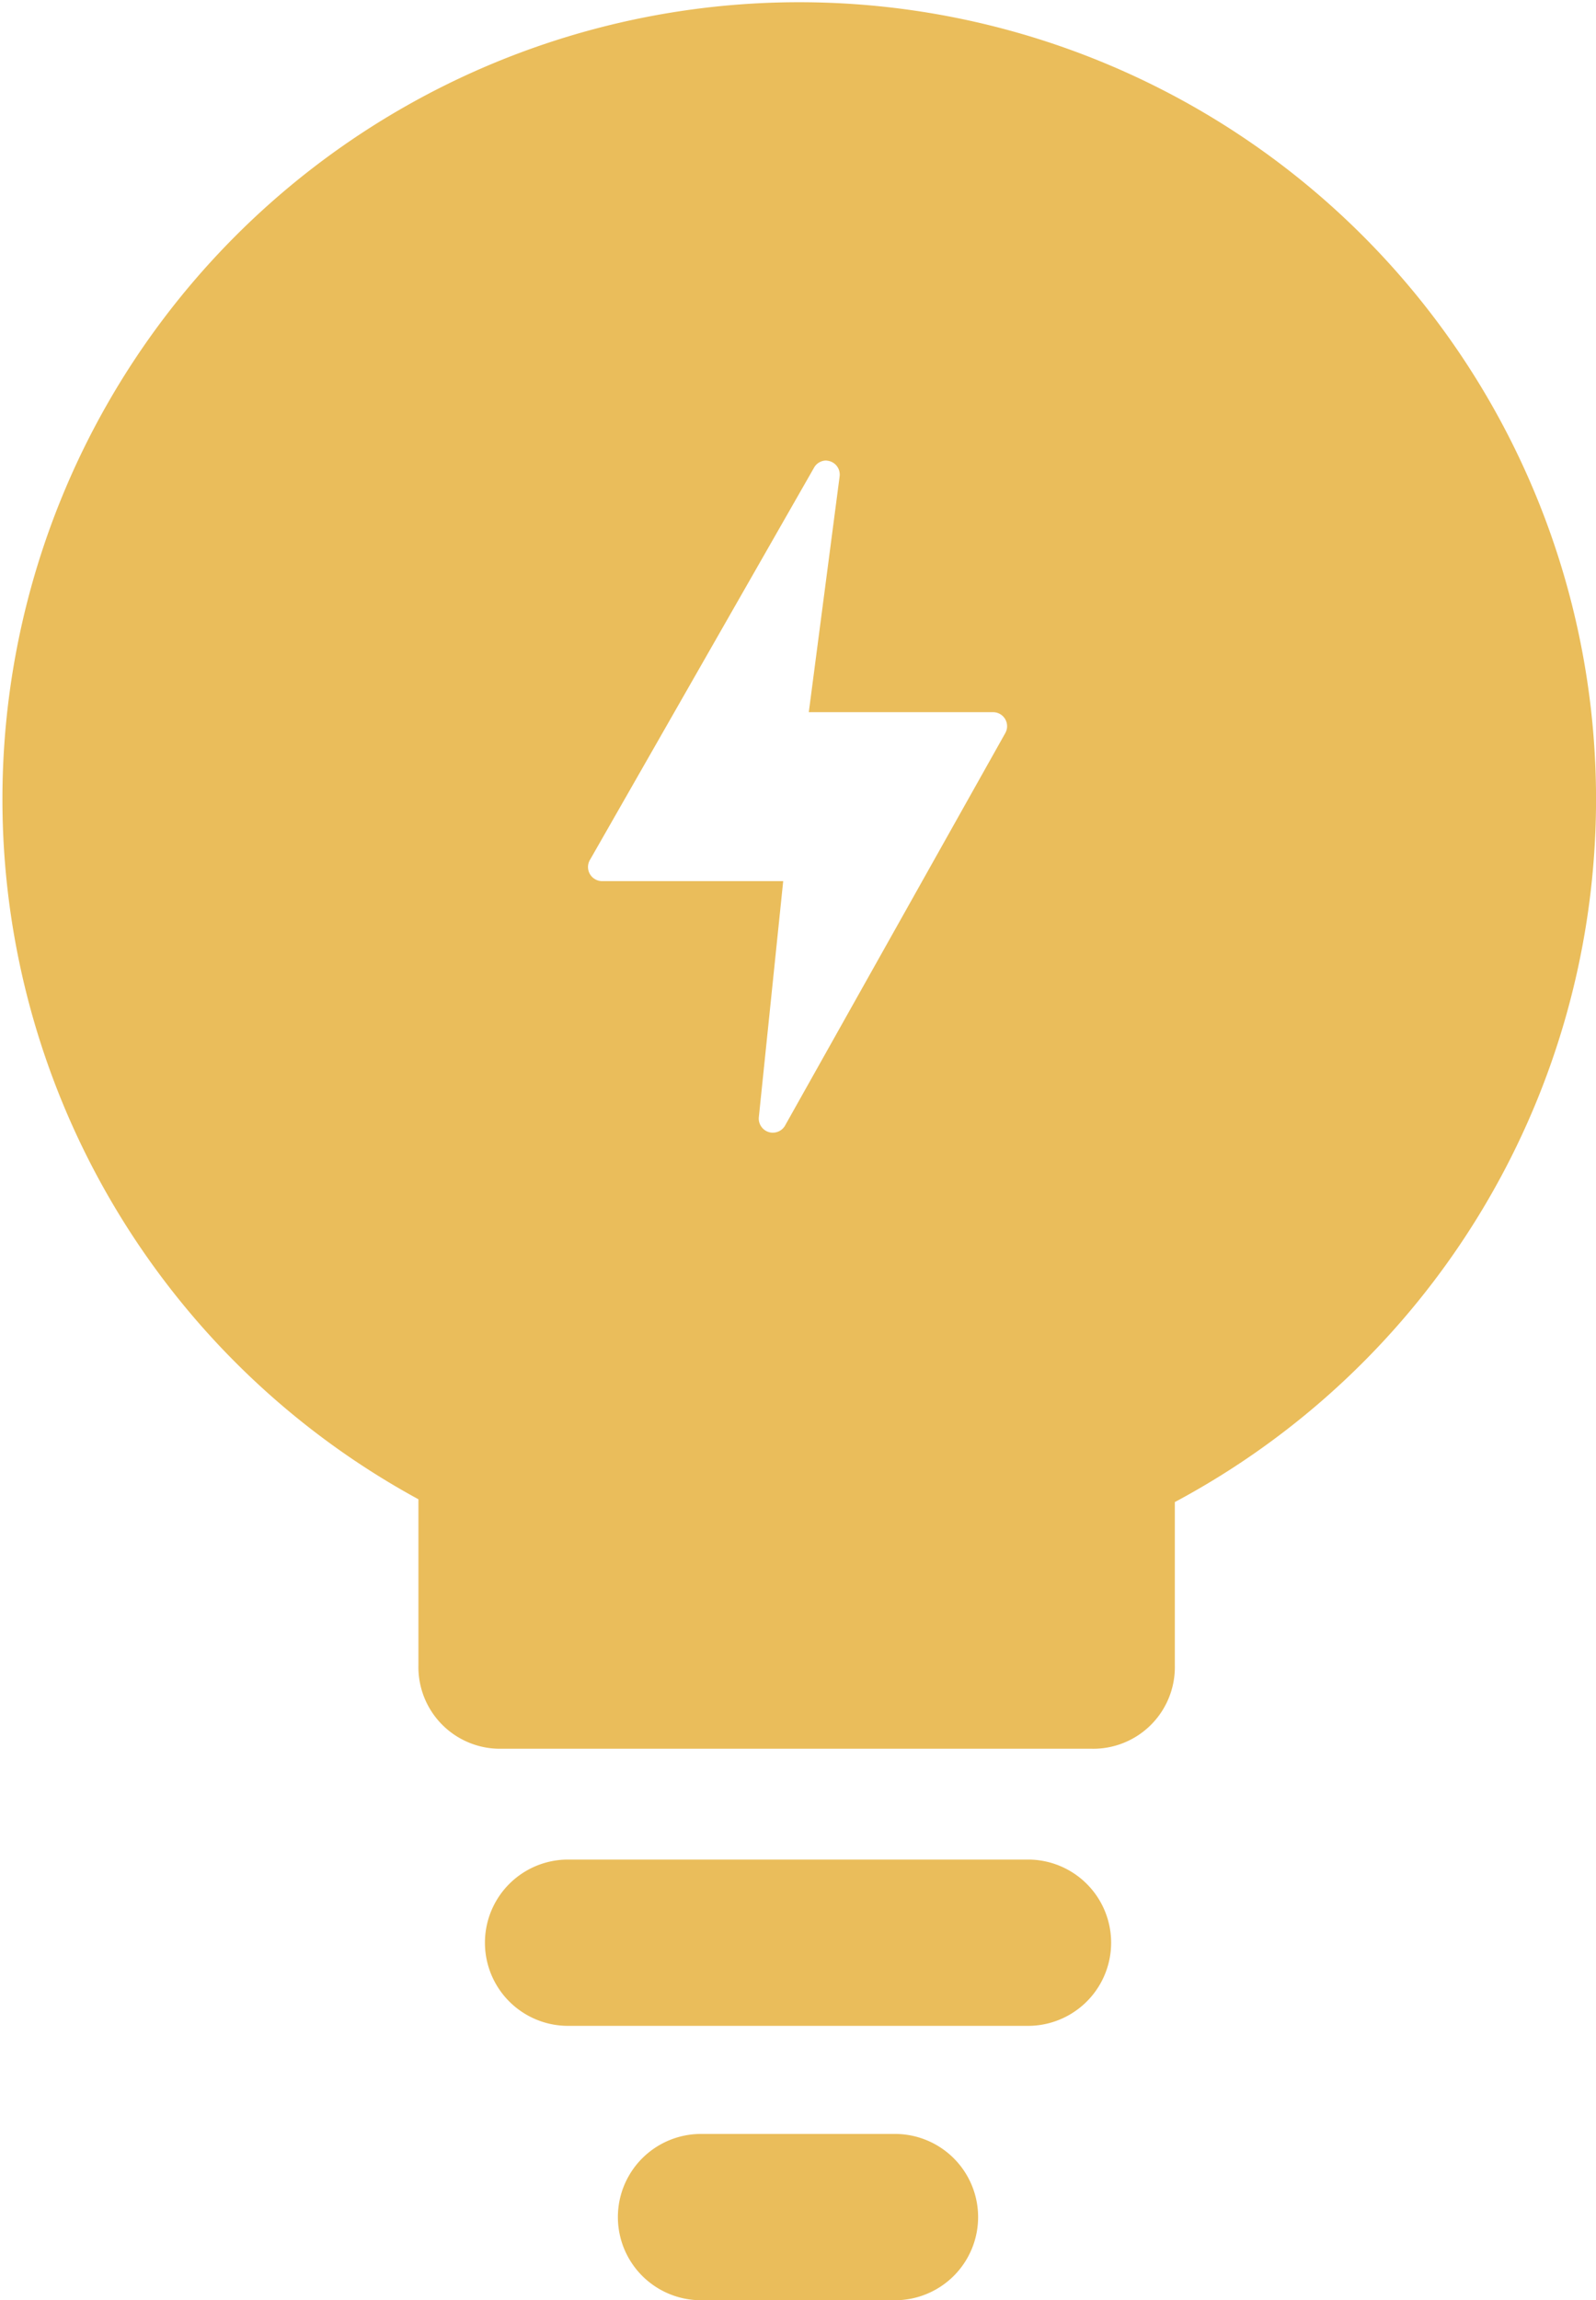 <svg xmlns="http://www.w3.org/2000/svg" width="22.76" height="32.796" viewBox="0 0 22.76 32.796">
  <g id="Group_102" data-name="Group 102" transform="translate(-133 -142.703)">
    <g id="Group_100" data-name="Group 100" transform="translate(133 142.703)">
      <path id="Path_81" data-name="Path 81" d="M91.863,24.933H83.447a1.164,1.164,0,0,1-1.185-1.185V21.376a11.363,11.363,0,1,1,10.787.04v2.331A1.164,1.164,0,0,1,91.863,24.933Zm-7.231-2.371h6.045v-1.9a1.161,1.161,0,0,1,.711-1.067,9.009,9.009,0,1,0-7.428,0,1.165,1.165,0,0,1,.672,1.067Z" transform="translate(-76.295)" fill="#eabd5b"/>
      <path id="Path_82" data-name="Path 82" d="M116.914,128.413h-6.559a1.185,1.185,0,0,1,0-2.371h6.559a1.185,1.185,0,0,1,0,2.371Z" transform="translate(-102.254 -99.529)" fill="#eabd5b"/>
      <path id="Path_83" data-name="Path 83" d="M122.137,147.01h-2.766a1.185,1.185,0,0,1,0-2.371h2.766a1.185,1.185,0,0,1,0,2.371Z" transform="translate(-109.374 -114.214)" fill="#eabd5b"/>
    </g>
    <path id="Subtraction_6" data-name="Subtraction 6" d="M-2334.617-1143.437h-8.416v-3.083a10.264,10.264,0,0,1-5.967-9.286A10.206,10.206,0,0,1-2338.806-1166a10.133,10.133,0,0,1,7.2,2.979,10.124,10.124,0,0,1,2.993,7.217,10.109,10.109,0,0,1-1.669,5.576,10.292,10.292,0,0,1-4.336,3.709v3.082Zm-3.785-17.184a.2.2,0,0,0-.169.091l-3.2,5.6a.2.2,0,0,0,.067.276.2.2,0,0,0,.1.03h2.587l-.348,3.37a.2.2,0,0,0,.048.146.2.2,0,0,0,.138.07h.015a.2.2,0,0,0,.17-.095l3.143-5.6a.2.2,0,0,0,0-.2.2.2,0,0,0-.174-.1h-2.627l.44-3.365a.2.2,0,0,0-.044-.149.2.2,0,0,0-.135-.072Z" transform="translate(2483.186 1309.89)" fill="#eabd5b"/>
  </g>
</svg>
